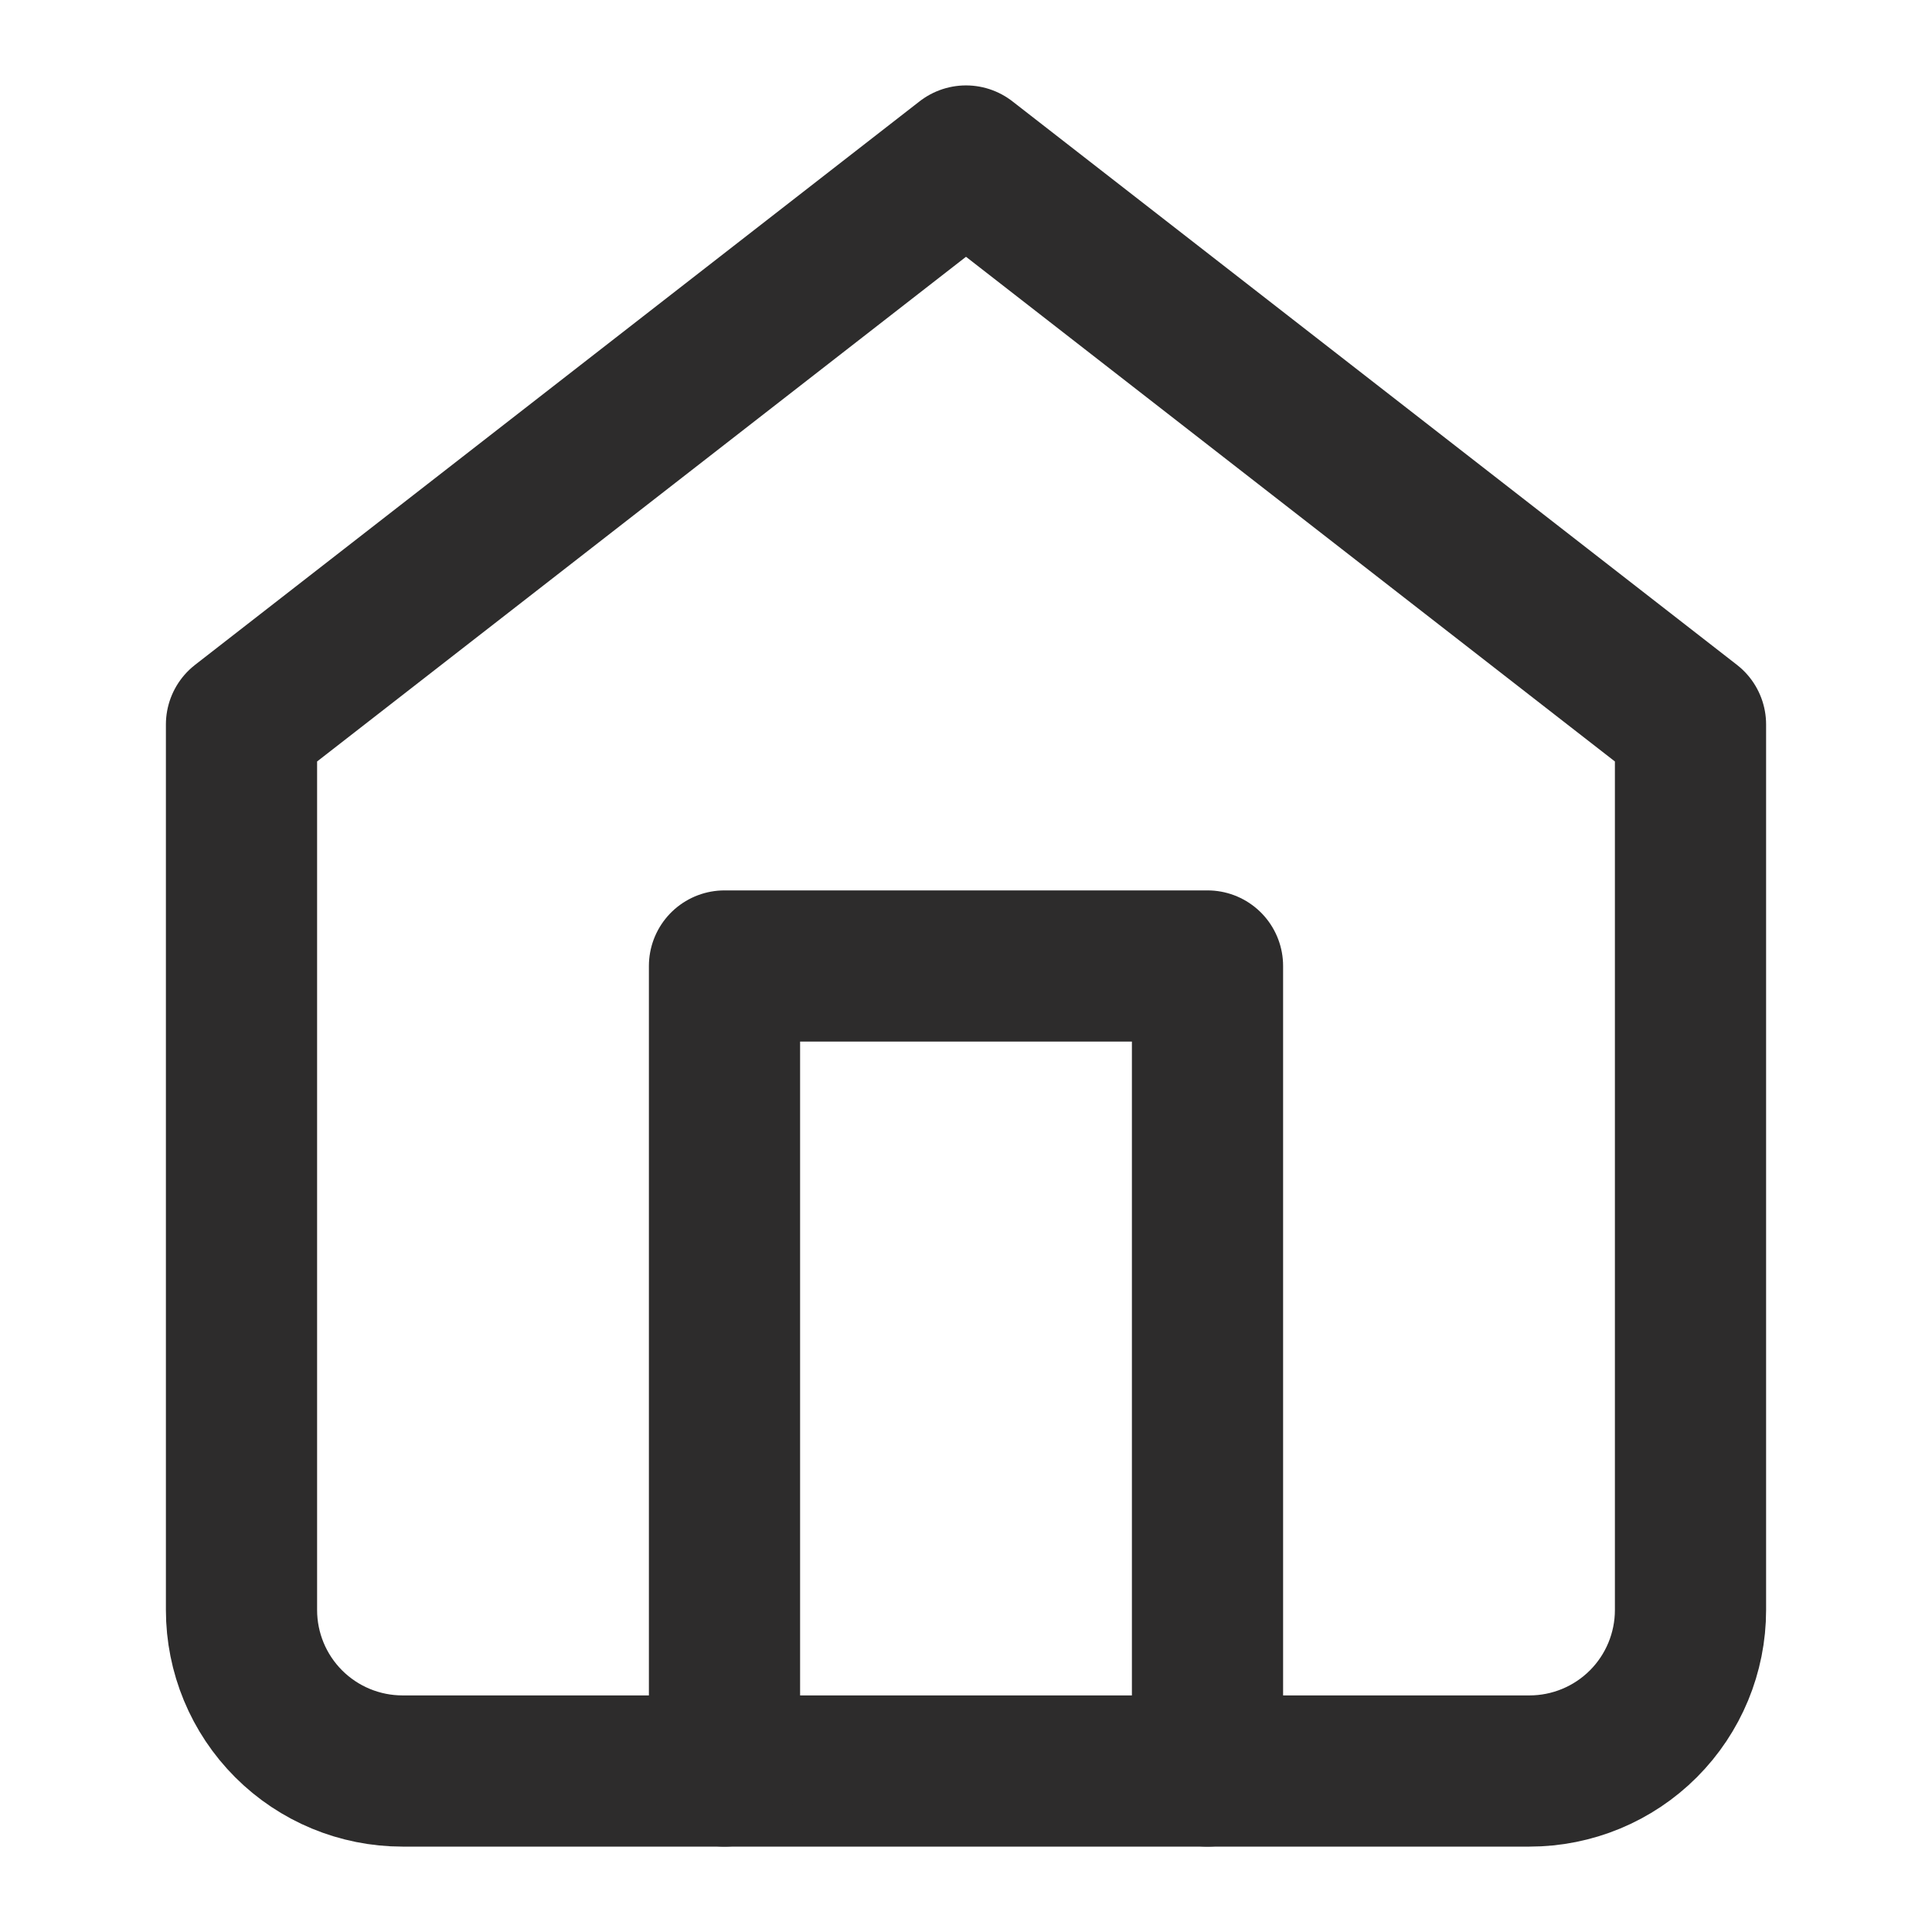 <svg width="115" height="115" viewBox="0 0 115 115" fill="none" xmlns="http://www.w3.org/2000/svg">
<path d="M14.375 43.125L57.5 9.584L100.625 43.125V95.834C100.625 98.375 99.615 100.813 97.818 102.61C96.021 104.407 93.583 105.417 91.042 105.417H23.958C21.417 105.417 18.979 104.407 17.182 102.61C15.385 100.813 14.375 98.375 14.375 95.834V43.125Z" stroke="#2D2C2C" stroke-width="9" stroke-linecap="round" stroke-linejoin="round"/>
<path d="M43.125 105.417V57.5H71.875V105.417" stroke="#2D2C2C" stroke-width="9" stroke-linecap="round" stroke-linejoin="round"/>
</svg>
